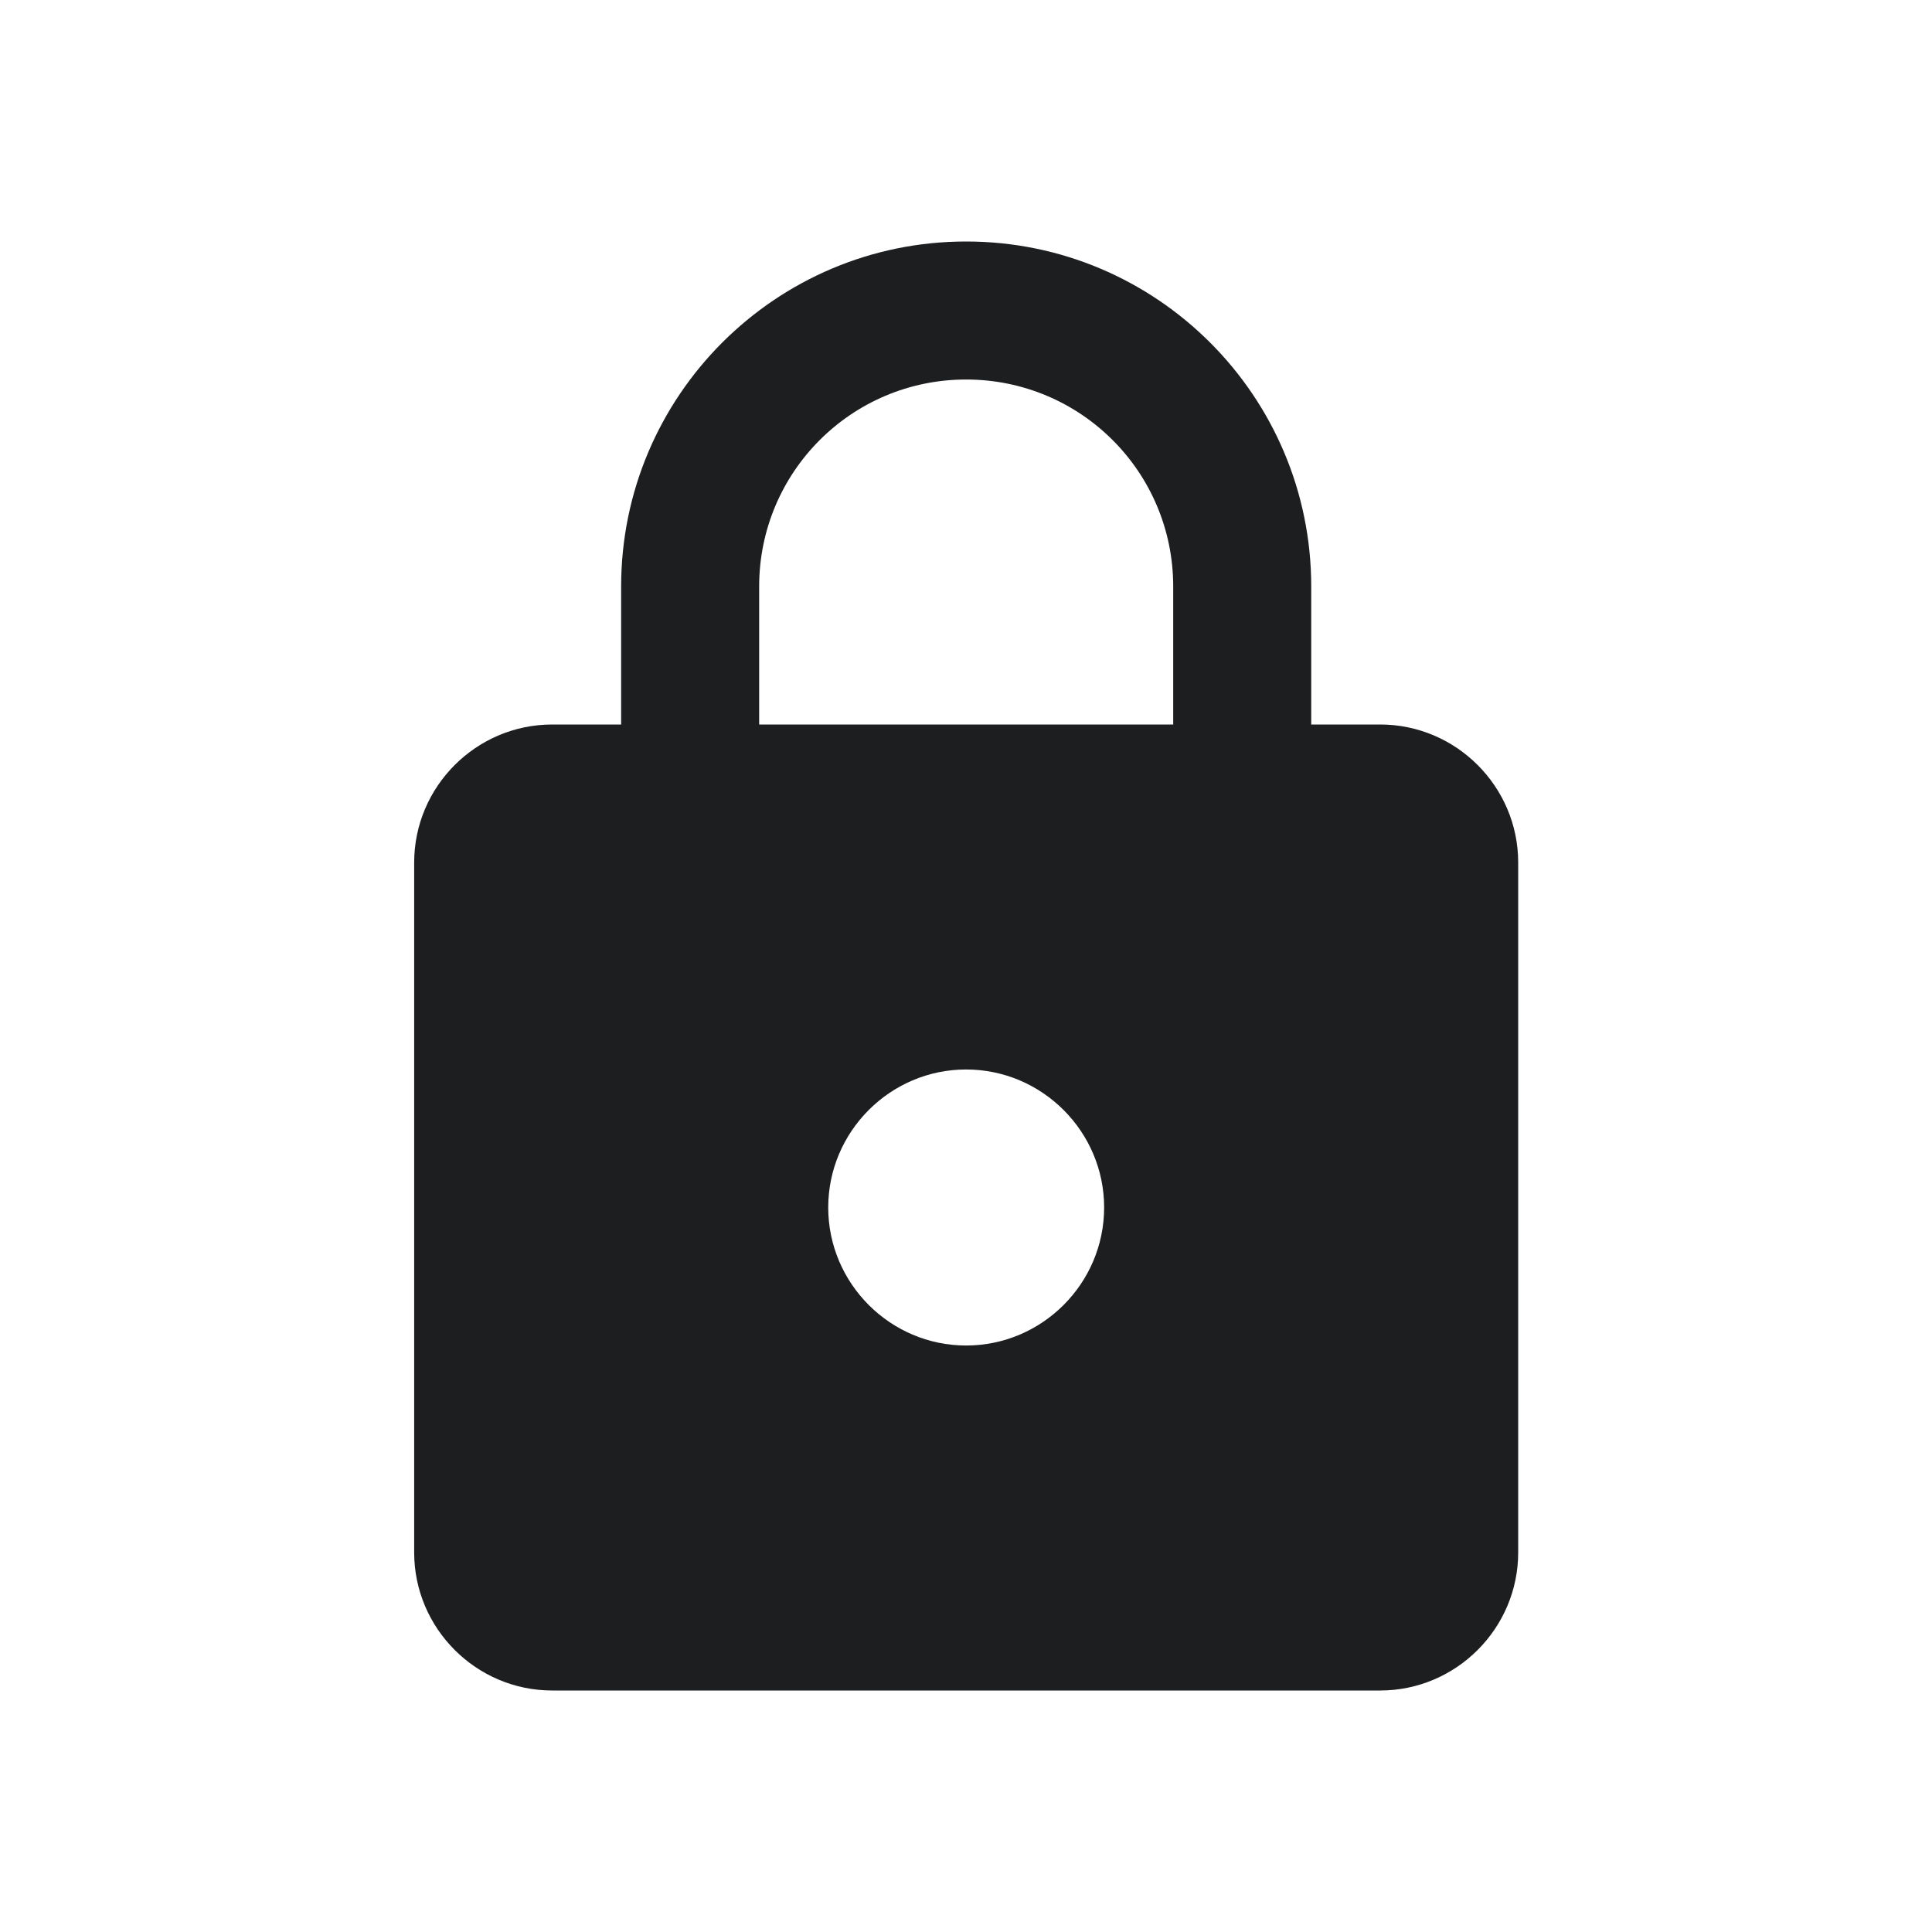 <svg width="16" height="16" viewBox="0 0 16 16" fill="none" xmlns="http://www.w3.org/2000/svg">
<path d="M11.43 6H10.859V4.857C10.859 3.28 9.579 2 8.001 2C6.424 2 5.144 3.28 5.144 4.857V6H4.573C3.944 6 3.43 6.514 3.43 7.143V12.857C3.43 13.486 3.944 14 4.573 14H11.43C12.059 14 12.573 13.486 12.573 12.857V7.143C12.573 6.514 12.059 6 11.43 6ZM8.001 11.143C7.373 11.143 6.859 10.629 6.859 10C6.859 9.371 7.373 8.857 8.001 8.857C8.63 8.857 9.144 9.371 9.144 10C9.144 10.629 8.63 11.143 8.001 11.143ZM6.287 6V4.857C6.287 3.909 7.053 3.143 8.001 3.143C8.95 3.143 9.716 3.909 9.716 4.857V6H6.287Z" fill="#1D1E1F"/>
</svg>
